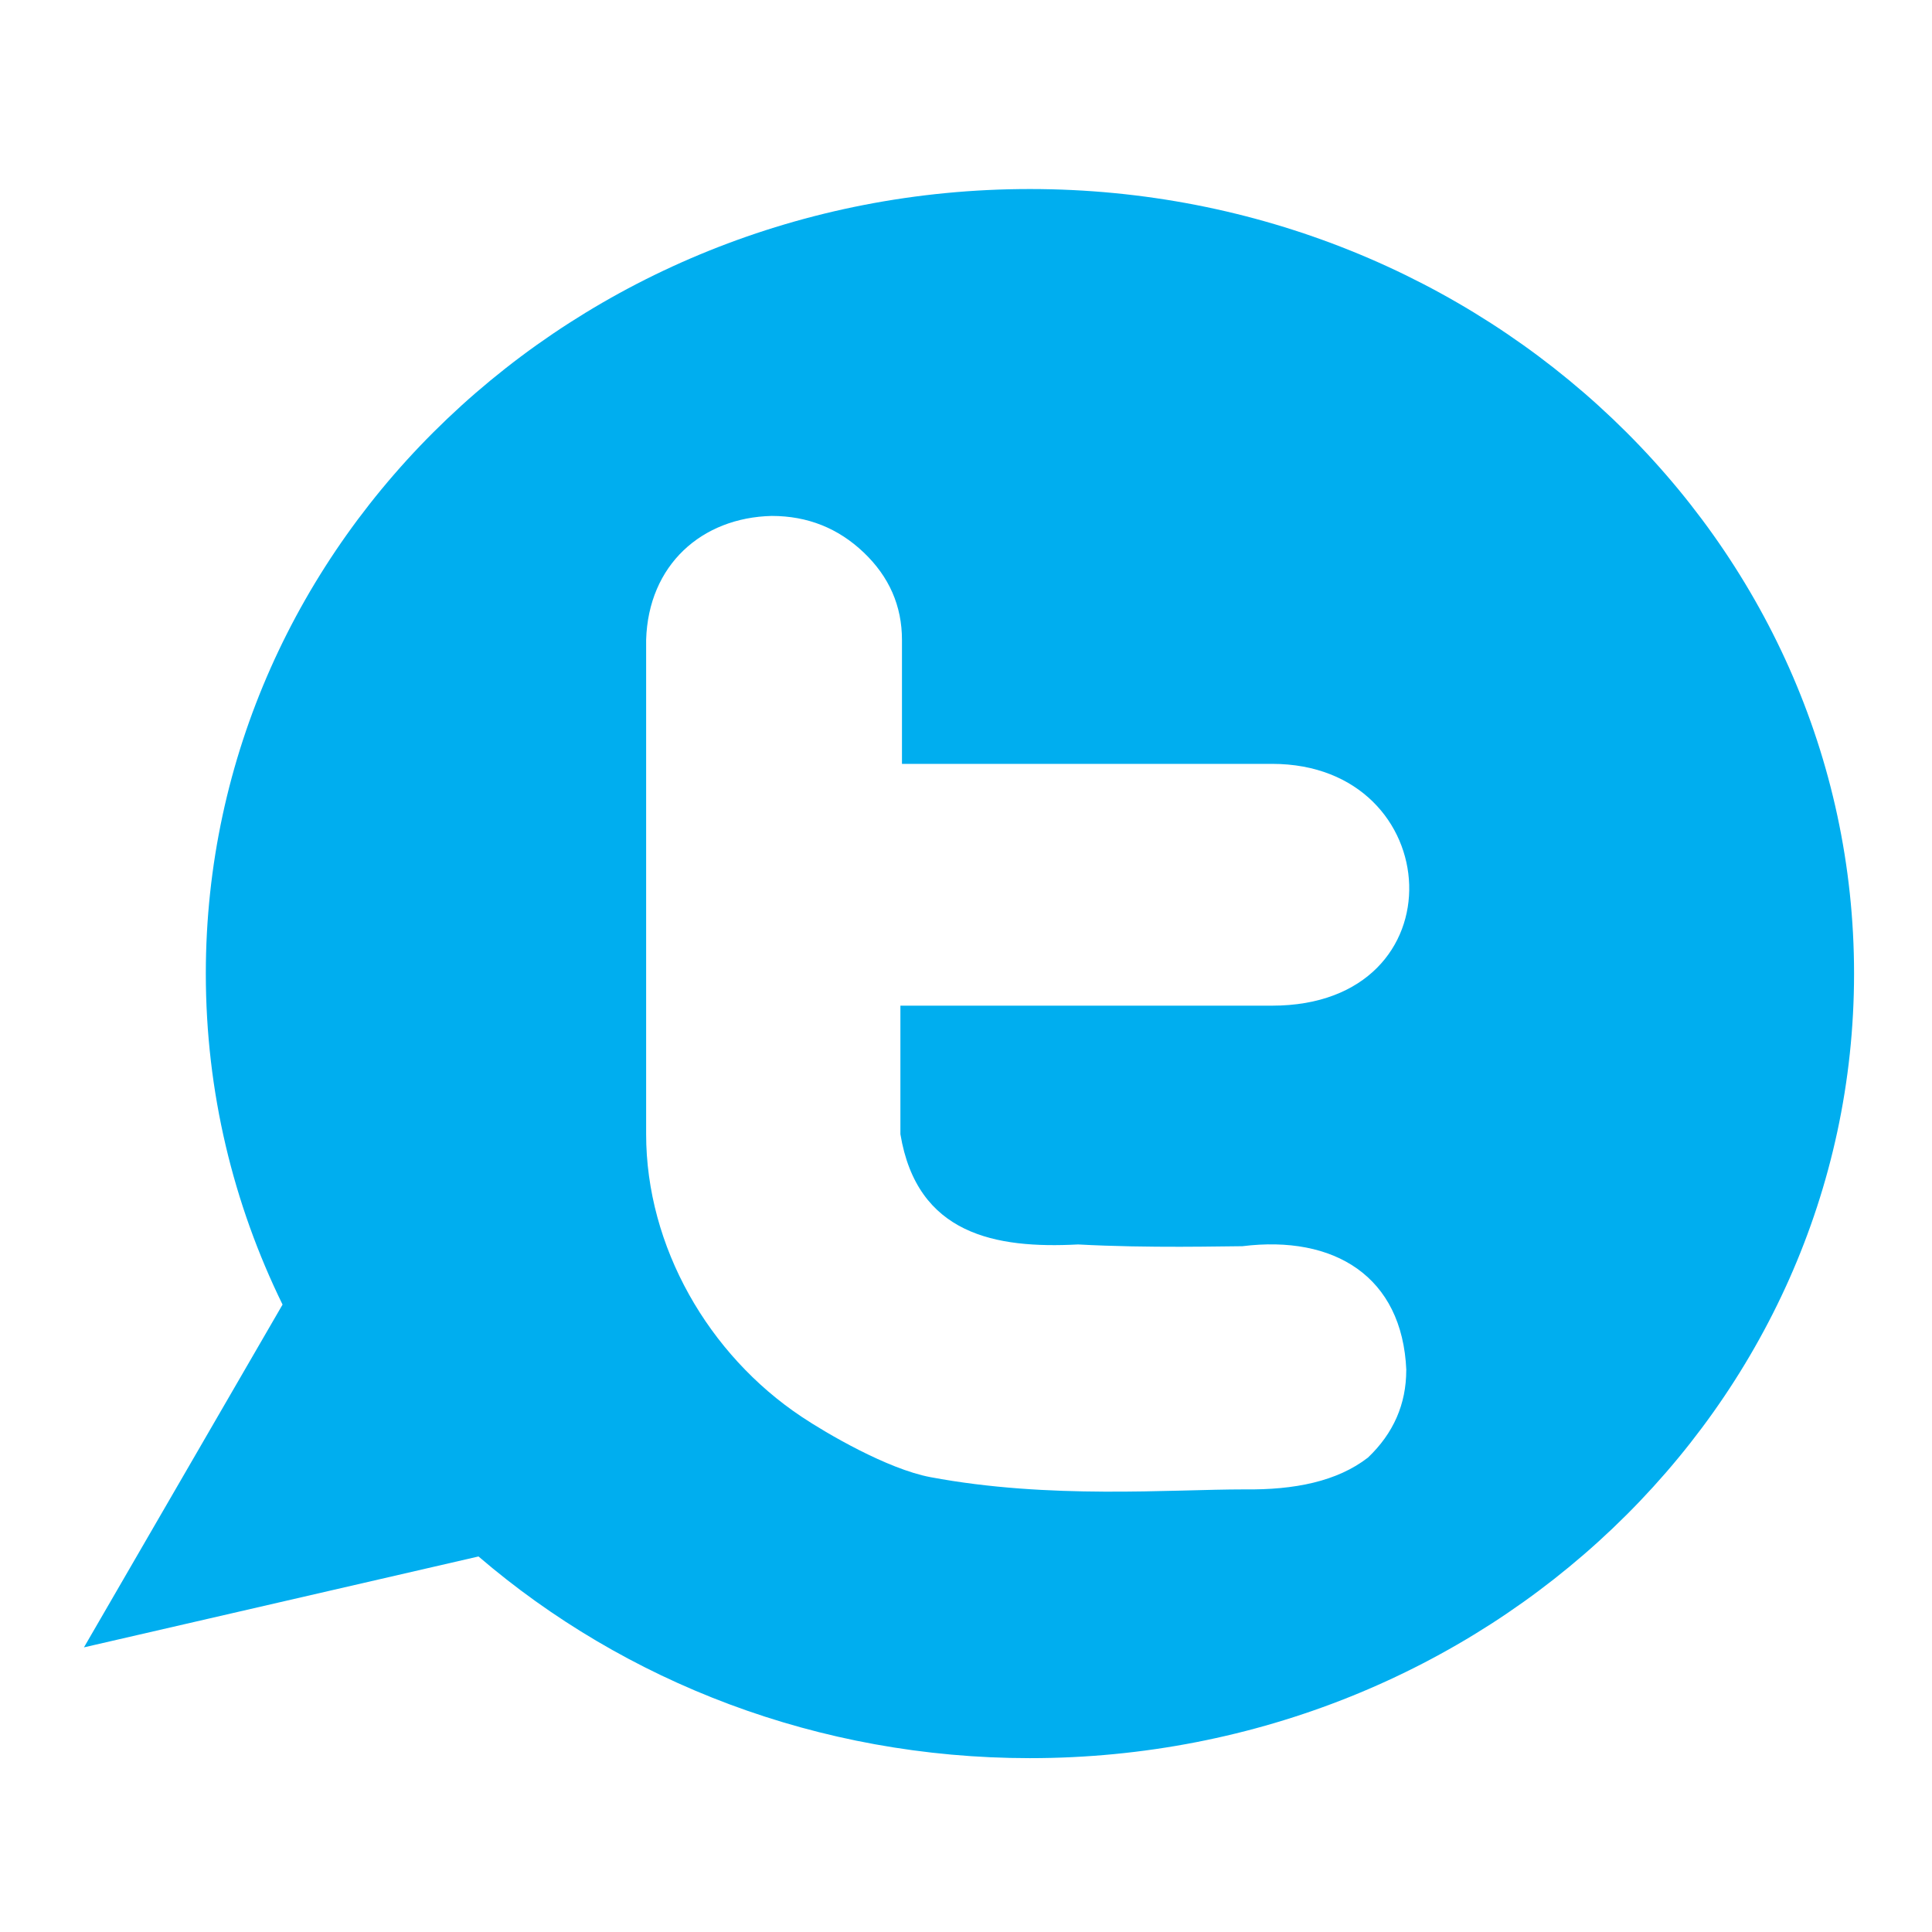 <?xml version="1.0" encoding="UTF-8" standalone="no"?>
<!-- Created with Inkscape (http://www.inkscape.org/) -->

<svg
   xmlns:dc="http://purl.org/dc/elements/1.1/"
   xmlns:cc="http://creativecommons.org/ns#"
   xmlns:rdf="http://www.w3.org/1999/02/22-rdf-syntax-ns#"
   xmlns:svg="http://www.w3.org/2000/svg"
   xmlns="http://www.w3.org/2000/svg"
   xmlns:sodipodi="http://sodipodi.sourceforge.net/DTD/sodipodi-0.dtd"
   xmlns:inkscape="http://www.inkscape.org/namespaces/inkscape"
   width="64px"
   height="64px"
   id="svg3446"
   version="1.1"
   inkscape:version="0.47 r22583"
   sodipodi:docname="New document 2">
  <defs
     id="defs3448">
    <inkscape:perspective
       sodipodi:type="inkscape:persp3d"
       inkscape:vp_x="0 : 32 : 1"
       inkscape:vp_y="0 : 1000 : 0"
       inkscape:vp_z="64 : 32 : 1"
       inkscape:persp3d-origin="32 : 21.333333 : 1"
       id="perspective3454" />
    <inkscape:perspective
       id="perspective3441"
       inkscape:persp3d-origin="0.5 : 0.33333333 : 1"
       inkscape:vp_z="1 : 0.5 : 1"
       inkscape:vp_y="0 : 1000 : 0"
       inkscape:vp_x="0 : 0.5 : 1"
       sodipodi:type="inkscape:persp3d" />
  </defs>
  <sodipodi:namedview
     id="base"
     pagecolor="#ffffff"
     bordercolor="#666666"
     borderopacity="1.0"
     inkscape:pageopacity="0.0"
     inkscape:pageshadow="2"
     inkscape:zoom="1"
     inkscape:cx="-184.74632"
     inkscape:cy="33.483092"
     inkscape:current-layer="layer1"
     showgrid="true"
     inkscape:document-units="px"
     inkscape:grid-bbox="true"
     inkscape:window-width="1438"
     inkscape:window-height="849"
     inkscape:window-x="0"
     inkscape:window-y="24"
     inkscape:window-maximized="1" />
  <g
     id="layer1"
     inkscape:label="Layer 1"
     inkscape:groupmode="layer">
    <path
       d="m 34.118,6.262 c -15.079,0 -27.3,11.636 -27.3,25.989 0,3.918 0.911,7.633 2.542,10.965 L 2.781,54.571 15.851,51.56 c 4.837,4.151 11.241,6.681 18.267,6.681 15.077,0 27.3,-11.636 27.3,-25.99 0,-14.352 -12.223,-25.989 -27.3,-25.989 z m 12.466,39.124 c 0,1.127 -0.423,2.093 -1.268,2.898 -1.019,0.79 -2.434,1.075 -4.089,1.054 -2.474,0 -6.461,0.334 -10.403,-0.405 -1.43,-0.268 -3.459,-1.46 -4.271,-2.002 -3.082,-2.053 -5.149,-5.634 -5.149,-9.362 l 0,-16.371 c 0.073,-2.486 1.844,-4.054 4.161,-4.107 1.184,0 2.199,0.404 3.045,1.209 0.846,0.805 1.269,1.772 1.269,2.899 l 0,4.105 12.26,0 c 5.812,0 6.3,8.01 0,8.01 l -12.312,0 0,4.257 c 0.552,3.328 3.147,3.797 5.885,3.653 2.359,0.128 4.844,0.058 5.445,0.058 3.036,-0.377 5.298,0.995 5.429,4.106 l 0,0 z"
       id="path295"
       style="fill:#00aeef" />
  </g>
</svg>
